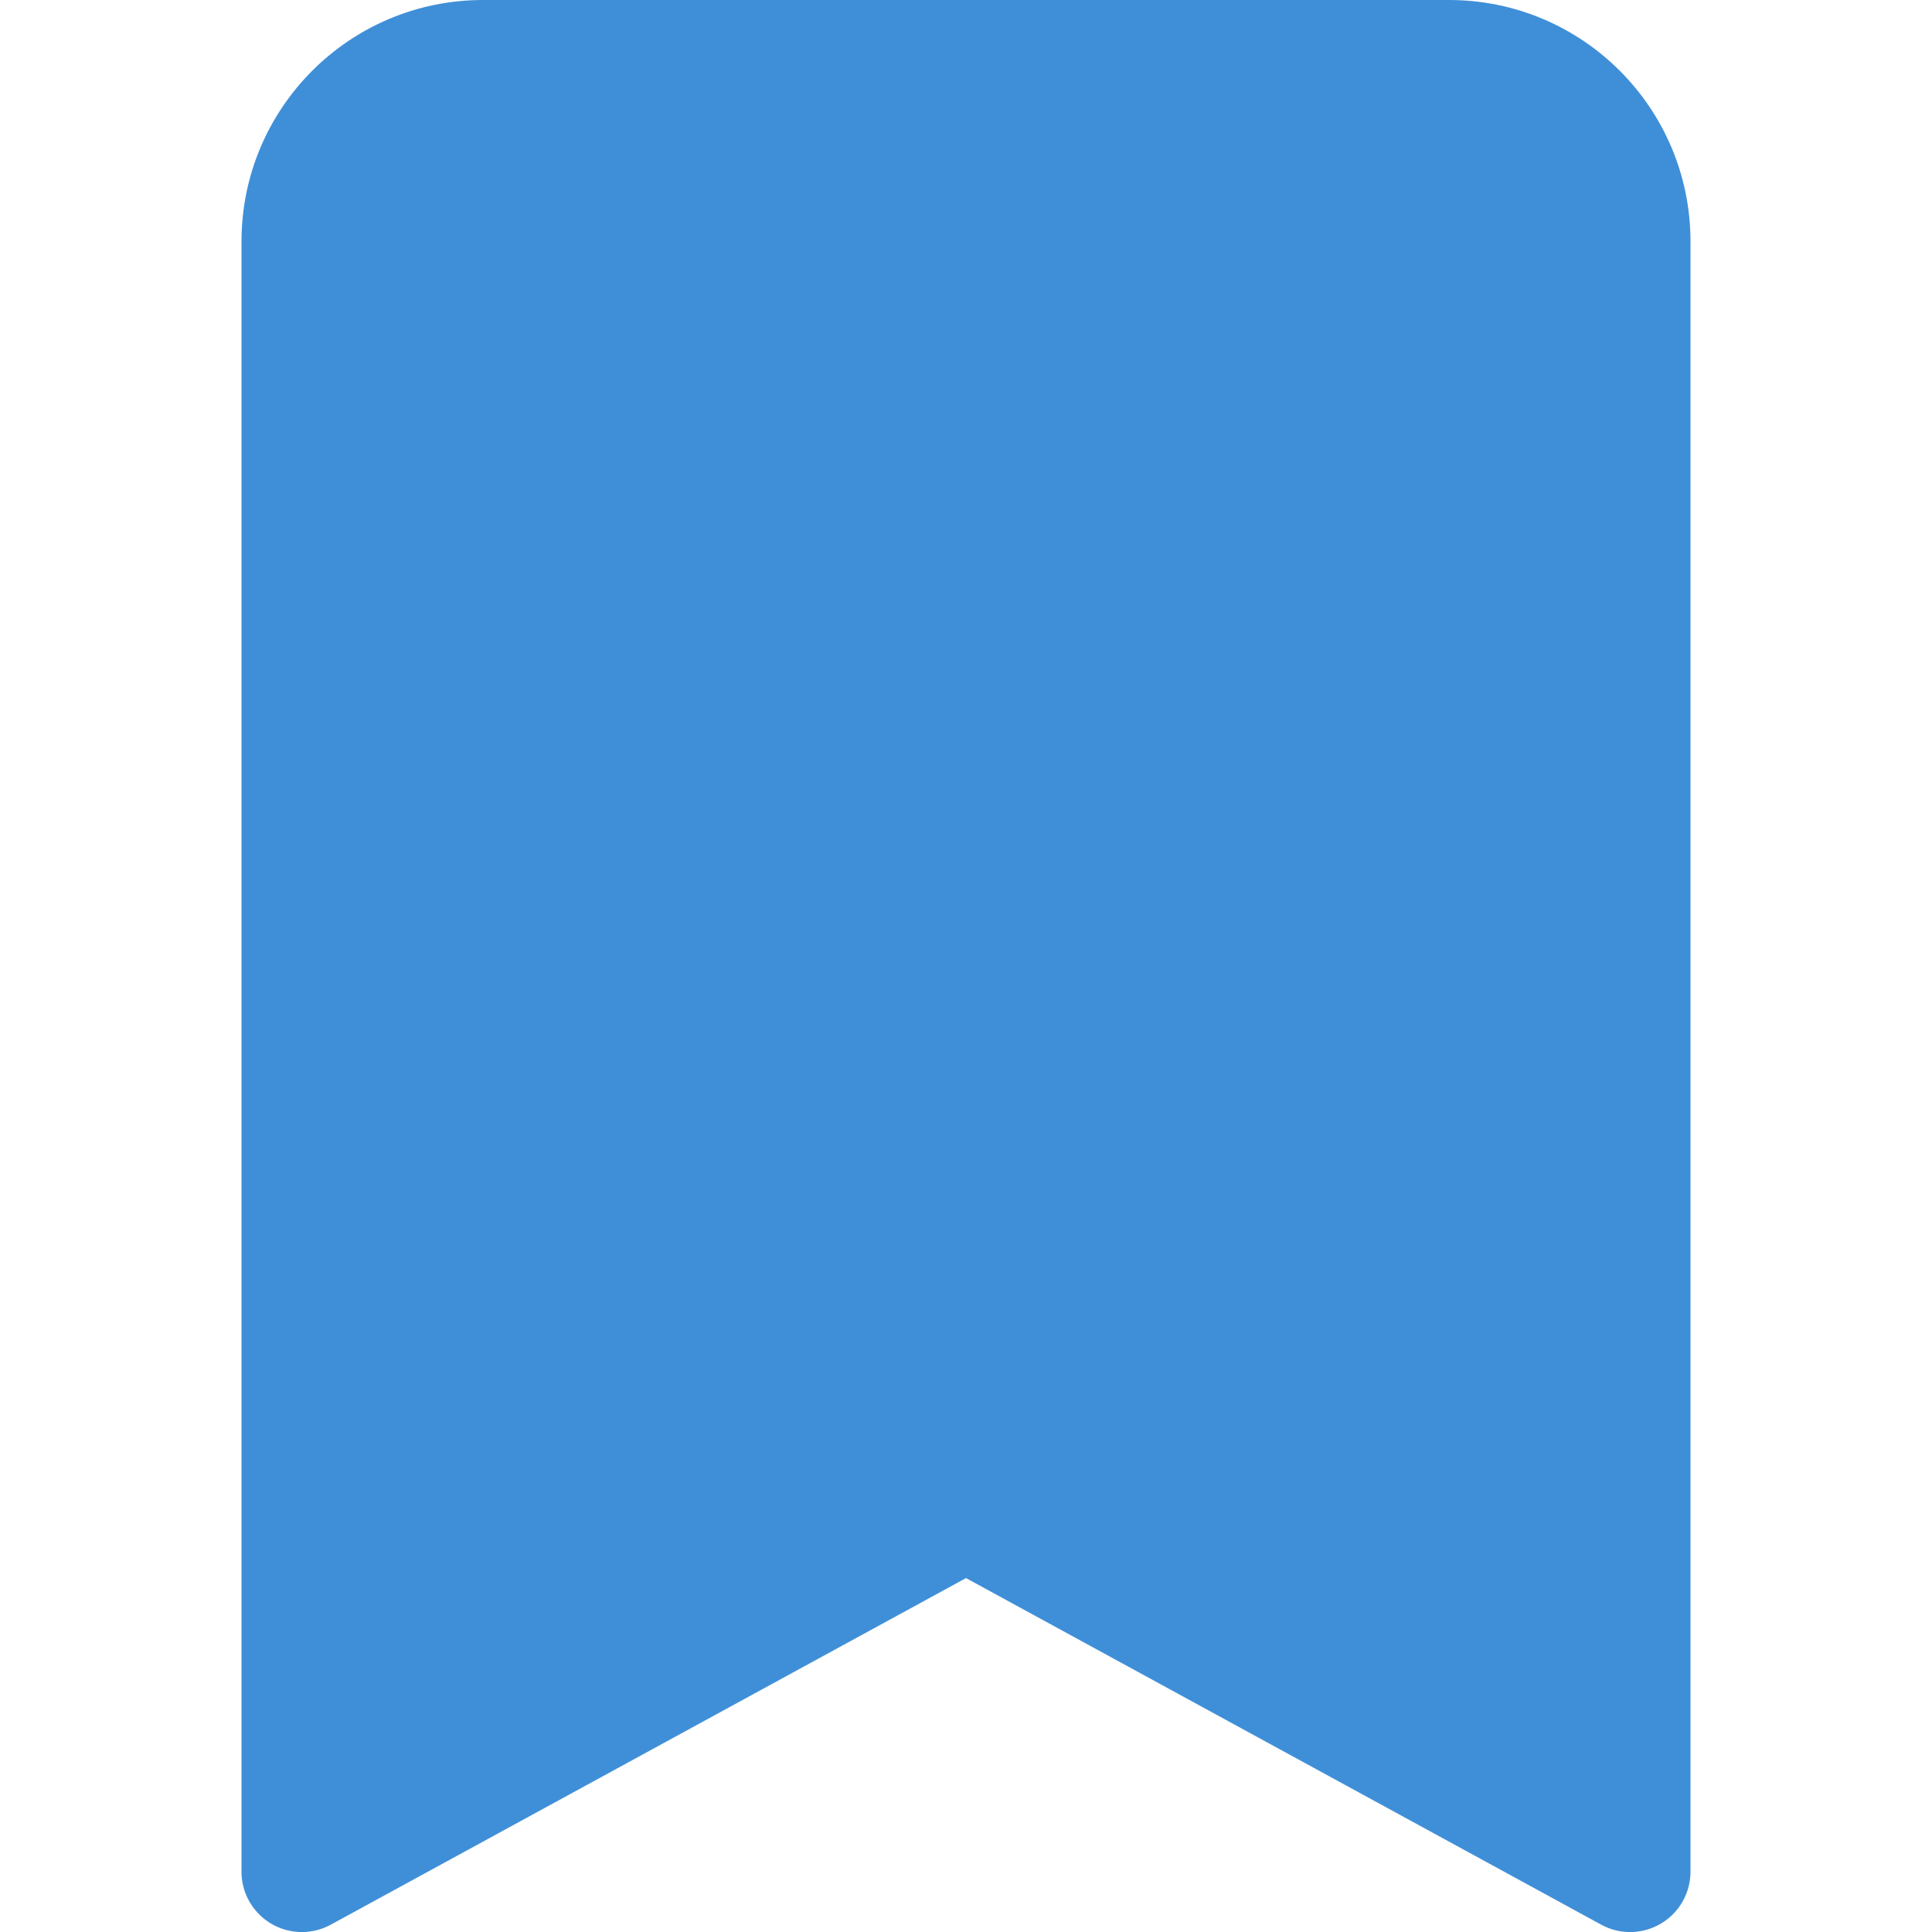<svg width="64" height="64" xmlns="http://www.w3.org/2000/svg" xmlns:xlink="http://www.w3.org/1999/xlink" xml:space="preserve" overflow="hidden"><defs><clipPath id="clip0"><rect x="849" y="208" width="64" height="64"/></clipPath></defs><g clip-path="url(#clip0)" transform="translate(-849 -208)"><path d="M857 216 857 270C856.999 271.104 857.894 272.001 858.999 272.002 859.335 272.002 859.665 271.917 859.96 271.756L881 260.276 902.04 271.756C903.009 272.286 904.224 271.93 904.754 270.962 904.916 270.667 905 270.336 905 270L905 216C905 211.582 901.418 208 897 208L865 208C860.582 208 857 211.582 857 216" fill="#3F8FD8"/></g></svg>
